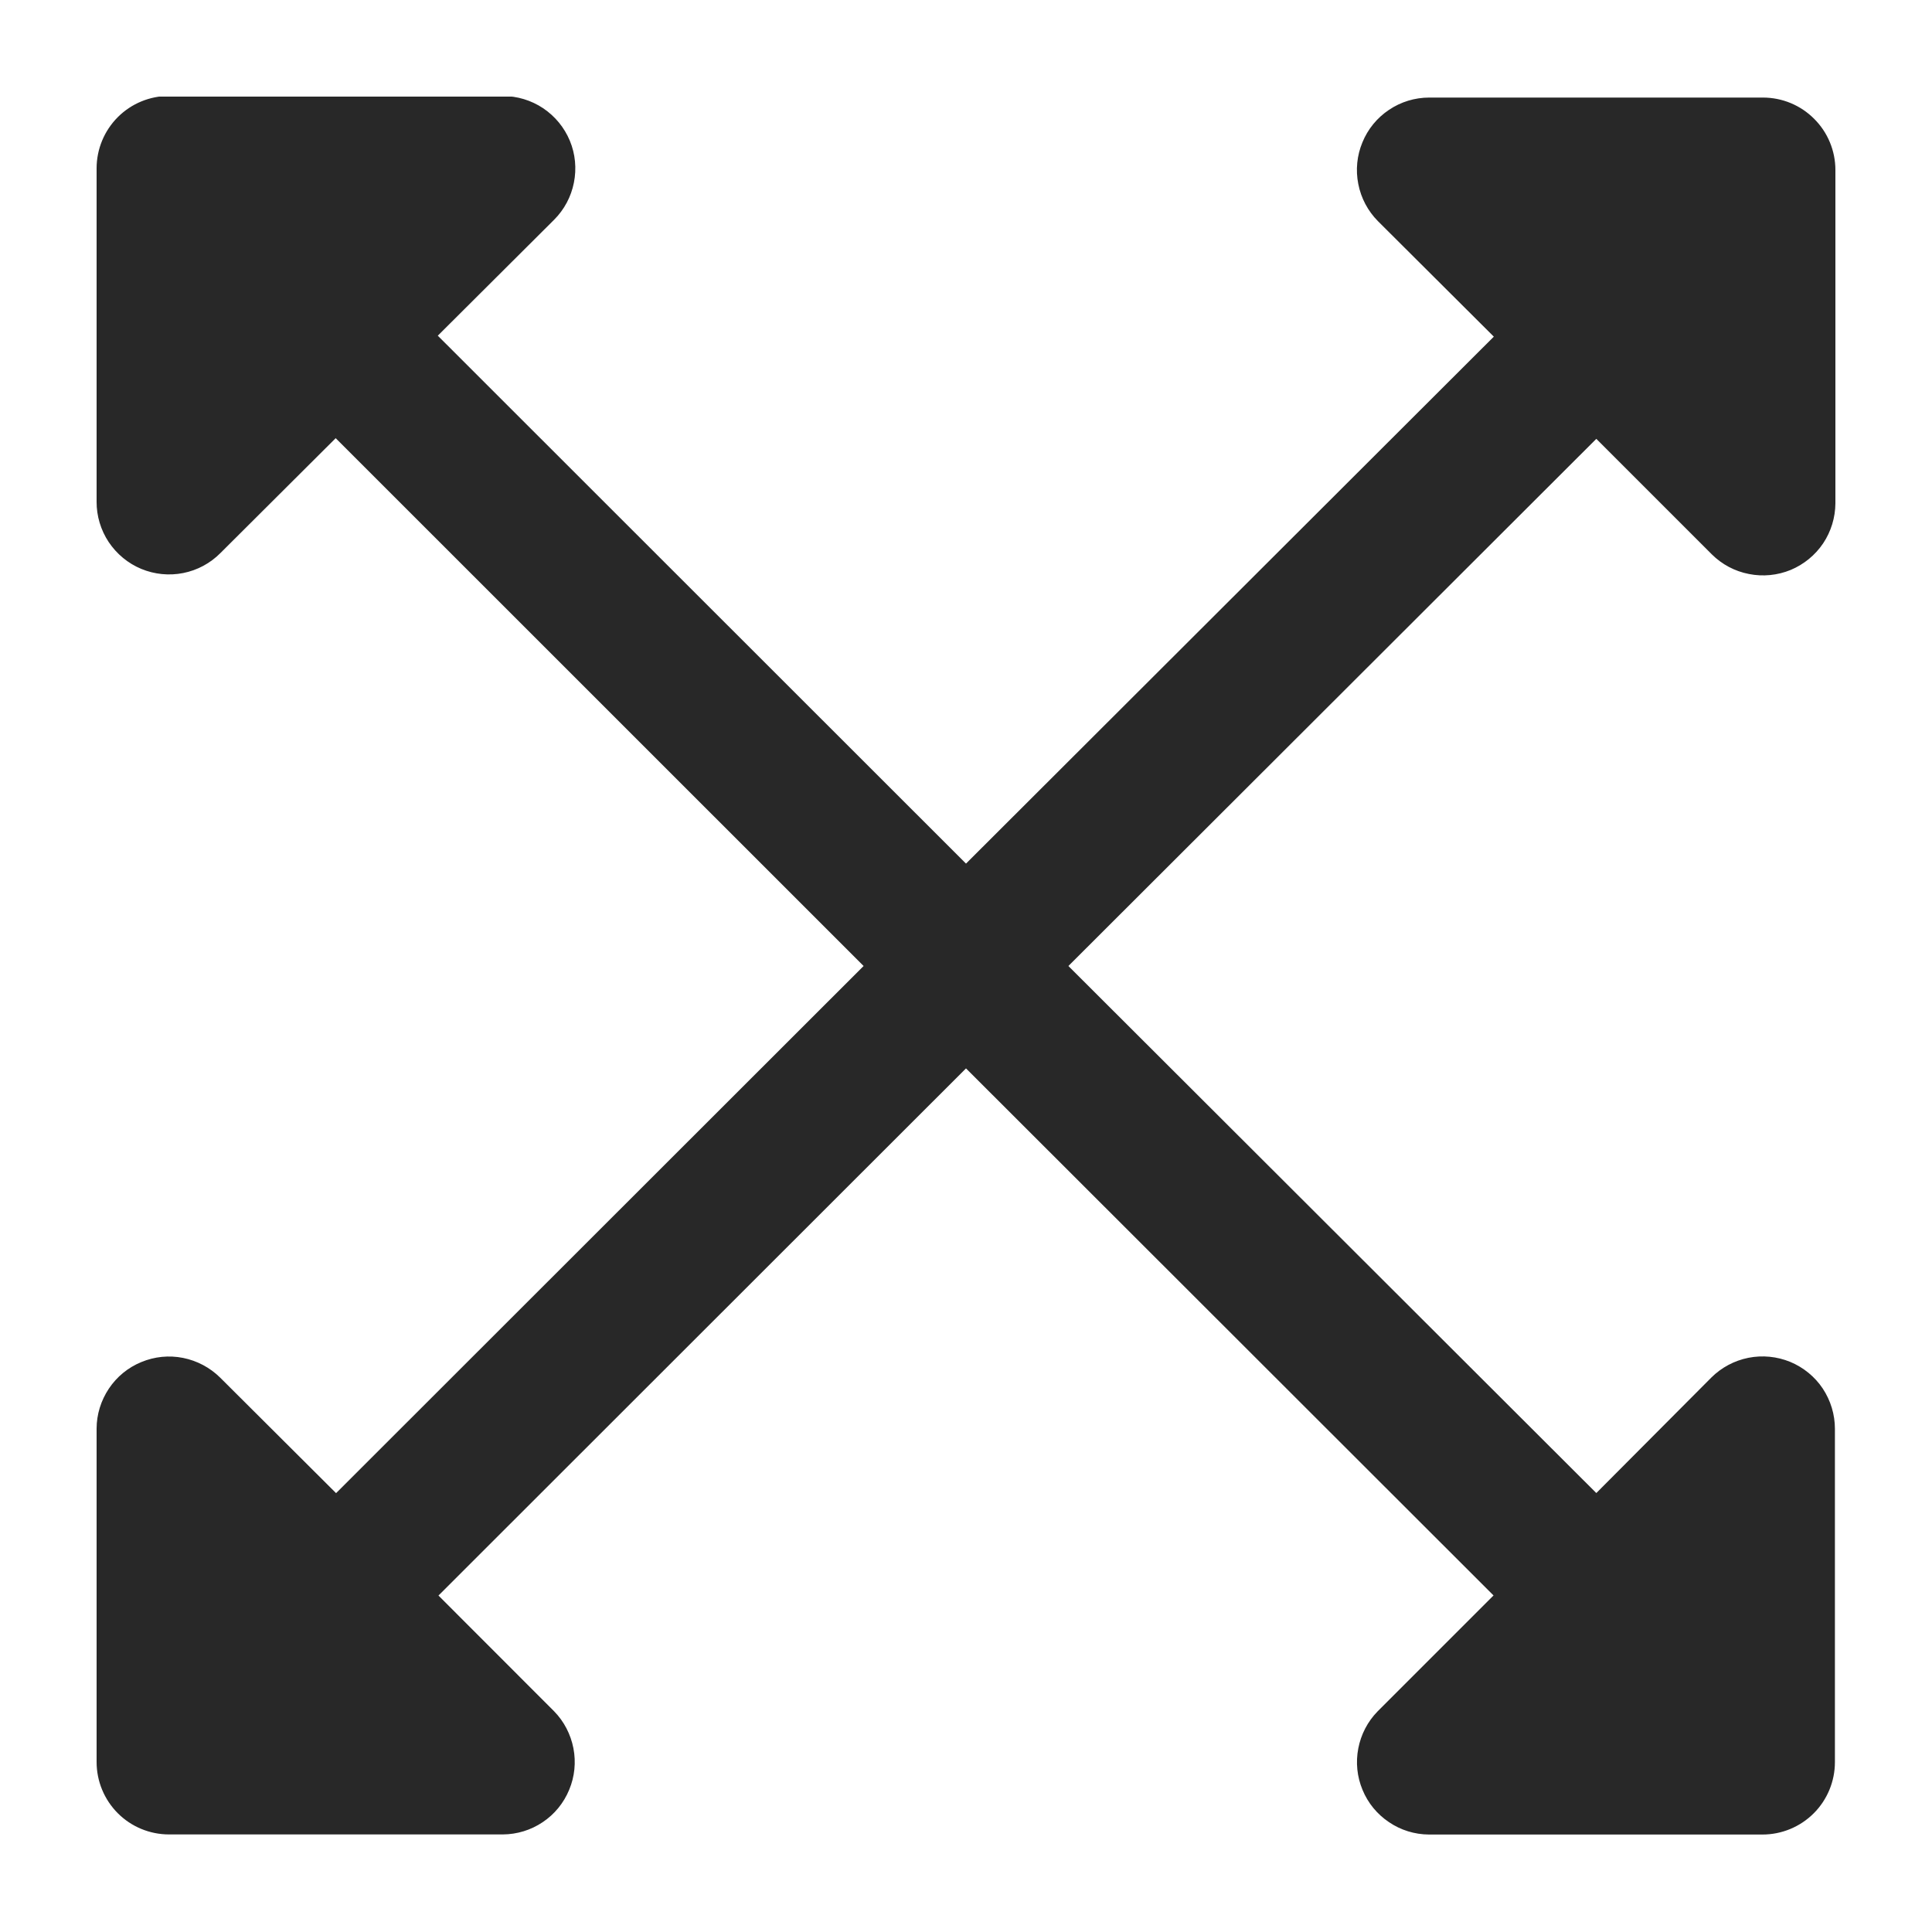 <svg width="20" height="20" viewBox="0 0 20 20" fill="none" xmlns="http://www.w3.org/2000/svg">
<g clip-path="url(#clip0_1253_1012)">
<path d="M16.525 4.543L17.721 5.739C17.826 5.843 17.959 5.914 18.105 5.942C18.25 5.971 18.4 5.956 18.537 5.9C18.673 5.843 18.79 5.748 18.873 5.625C18.955 5.502 18.999 5.358 19 5.21V1.76C19 1.561 18.921 1.37 18.78 1.23C18.64 1.089 18.449 1.01 18.25 1.01H14.795C14.647 1.01 14.502 1.054 14.379 1.137C14.256 1.219 14.16 1.336 14.104 1.473C14.047 1.609 14.032 1.76 14.061 1.905C14.089 2.05 14.16 2.184 14.264 2.289L15.464 3.485L10 8.94L4.532 3.475L5.736 2.275C5.841 2.17 5.912 2.037 5.941 1.891C5.97 1.745 5.956 1.594 5.899 1.457C5.842 1.32 5.746 1.203 5.622 1.12C5.499 1.038 5.354 0.994 5.205 0.994L1.75 0.993C1.551 0.993 1.36 1.072 1.22 1.212C1.079 1.353 1 1.544 1 1.743V5.193C0.999 5.341 1.043 5.487 1.125 5.611C1.208 5.735 1.325 5.832 1.462 5.889C1.6 5.946 1.751 5.961 1.897 5.932C2.043 5.903 2.177 5.831 2.282 5.725L3.475 4.536L8.94 10L3.479 15.457L2.279 14.261C2.174 14.157 2.04 14.086 1.895 14.057C1.75 14.028 1.6 14.043 1.463 14.1C1.326 14.156 1.209 14.252 1.127 14.375C1.045 14.498 1 14.642 1 14.79V18.24C1 18.439 1.079 18.63 1.22 18.771C1.36 18.911 1.551 18.99 1.75 18.99H5.205C5.353 18.989 5.496 18.945 5.618 18.863C5.741 18.781 5.836 18.664 5.892 18.528C5.949 18.392 5.964 18.243 5.936 18.098C5.908 17.954 5.839 17.82 5.736 17.715L4.539 16.517L10 11.06L15.461 16.516L14.261 17.716C14.158 17.821 14.089 17.954 14.061 18.099C14.033 18.244 14.048 18.393 14.105 18.529C14.161 18.665 14.256 18.781 14.379 18.863C14.501 18.946 14.645 18.99 14.792 18.991H18.245C18.444 18.991 18.635 18.912 18.776 18.771C18.916 18.631 18.995 18.44 18.995 18.241V14.791C18.995 14.643 18.951 14.498 18.869 14.374C18.787 14.251 18.669 14.155 18.532 14.098C18.395 14.042 18.245 14.027 18.099 14.056C17.954 14.085 17.82 14.156 17.715 14.261L16.525 15.456L11.06 10L16.525 4.543Z" fill="#282828"/>
</g>
<defs>
<clipPath id="clip0_1253_1012">
<rect width="18" height="18" fill="white" transform="translate(1 1)"/>
</clipPath>
</defs>
</svg>
